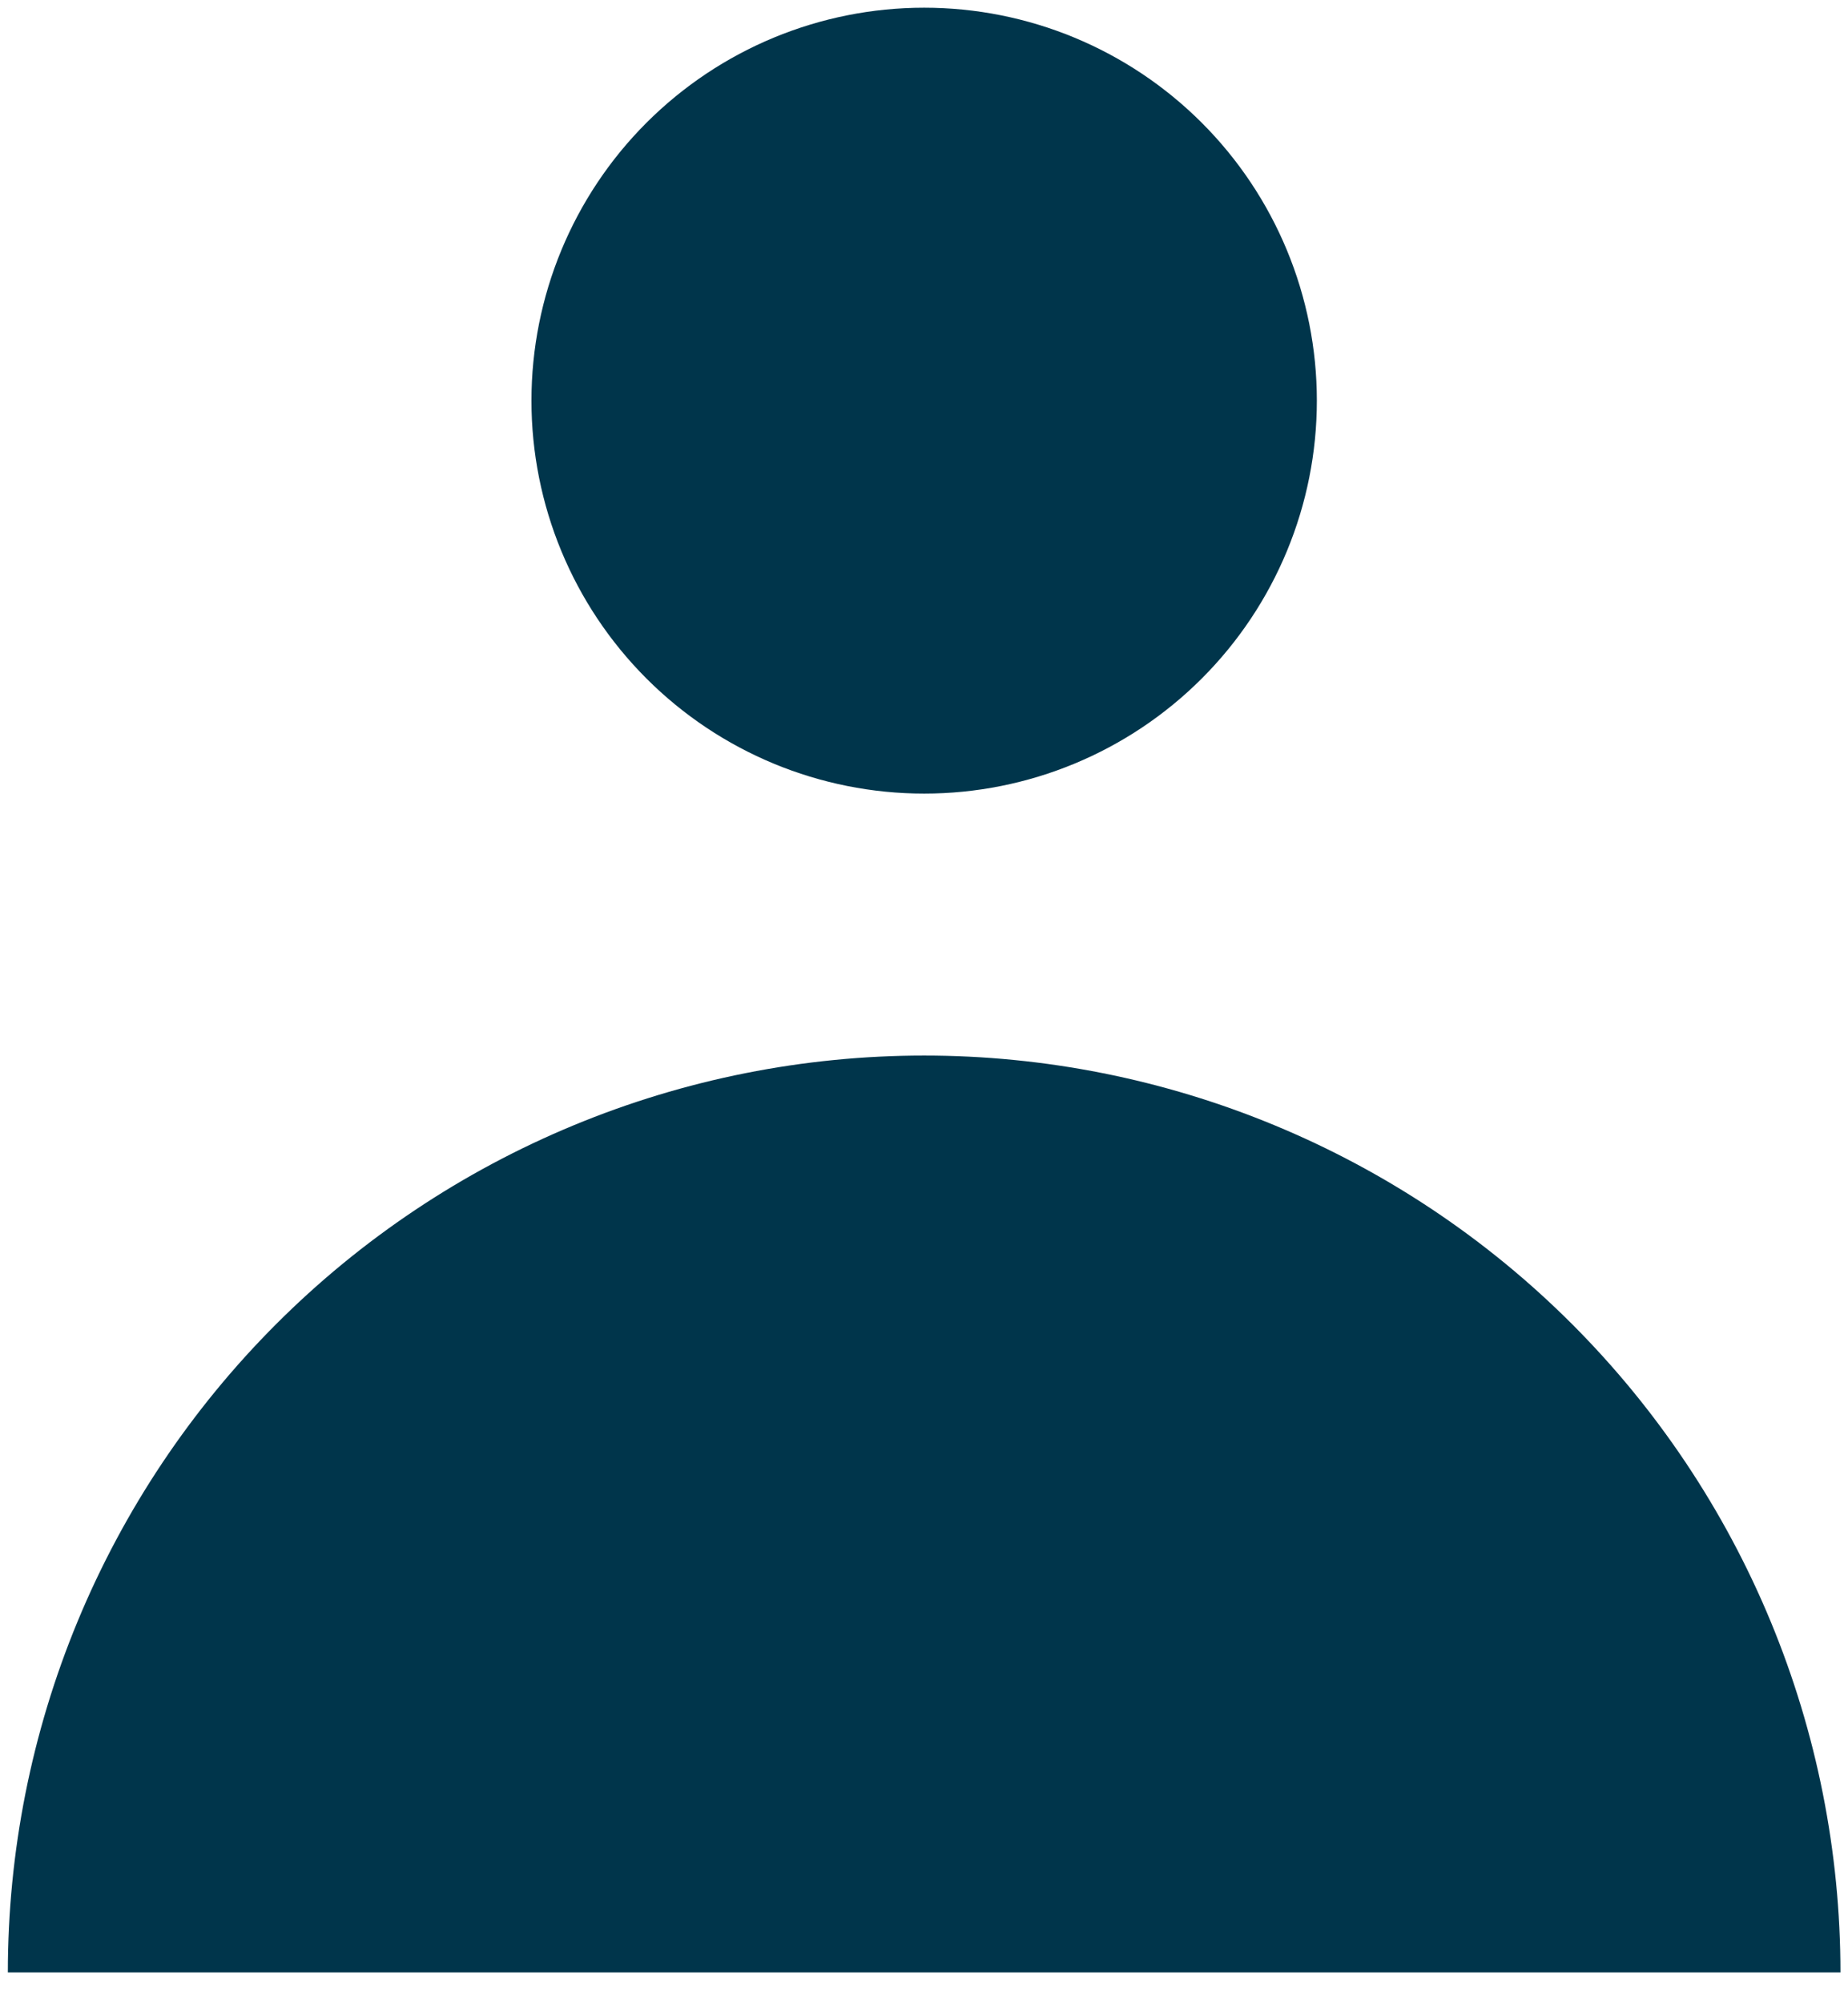 <svg width="24" height="26" viewBox="0 0 24 26" fill="none" xmlns="http://www.w3.org/2000/svg">
<path fill-rule="evenodd" clip-rule="evenodd" d="M12.002 10.3C13.354 10.3 14.651 9.763 15.608 8.806C16.564 7.85 17.102 6.553 17.102 5.2C17.102 3.847 16.564 2.55 15.608 1.594C14.651 0.637 13.354 0.1 12.002 0.1C10.649 0.1 9.352 0.637 8.395 1.594C7.439 2.55 6.902 3.847 6.902 5.2C6.902 6.553 7.439 7.85 8.395 8.806C9.352 9.763 10.649 10.3 12.002 10.3ZM0.102 25.6C0.102 24.037 0.409 22.49 1.007 21.046C1.605 19.602 2.482 18.29 3.587 17.185C4.692 16.08 6.004 15.204 7.448 14.606C8.891 14.008 10.439 13.7 12.002 13.7C13.564 13.7 15.112 14.008 16.555 14.606C17.999 15.204 19.311 16.08 20.416 17.185C21.521 18.29 22.398 19.602 22.996 21.046C23.594 22.49 23.902 24.037 23.902 25.6H0.102Z" fill="#00354B"/>
</svg>
